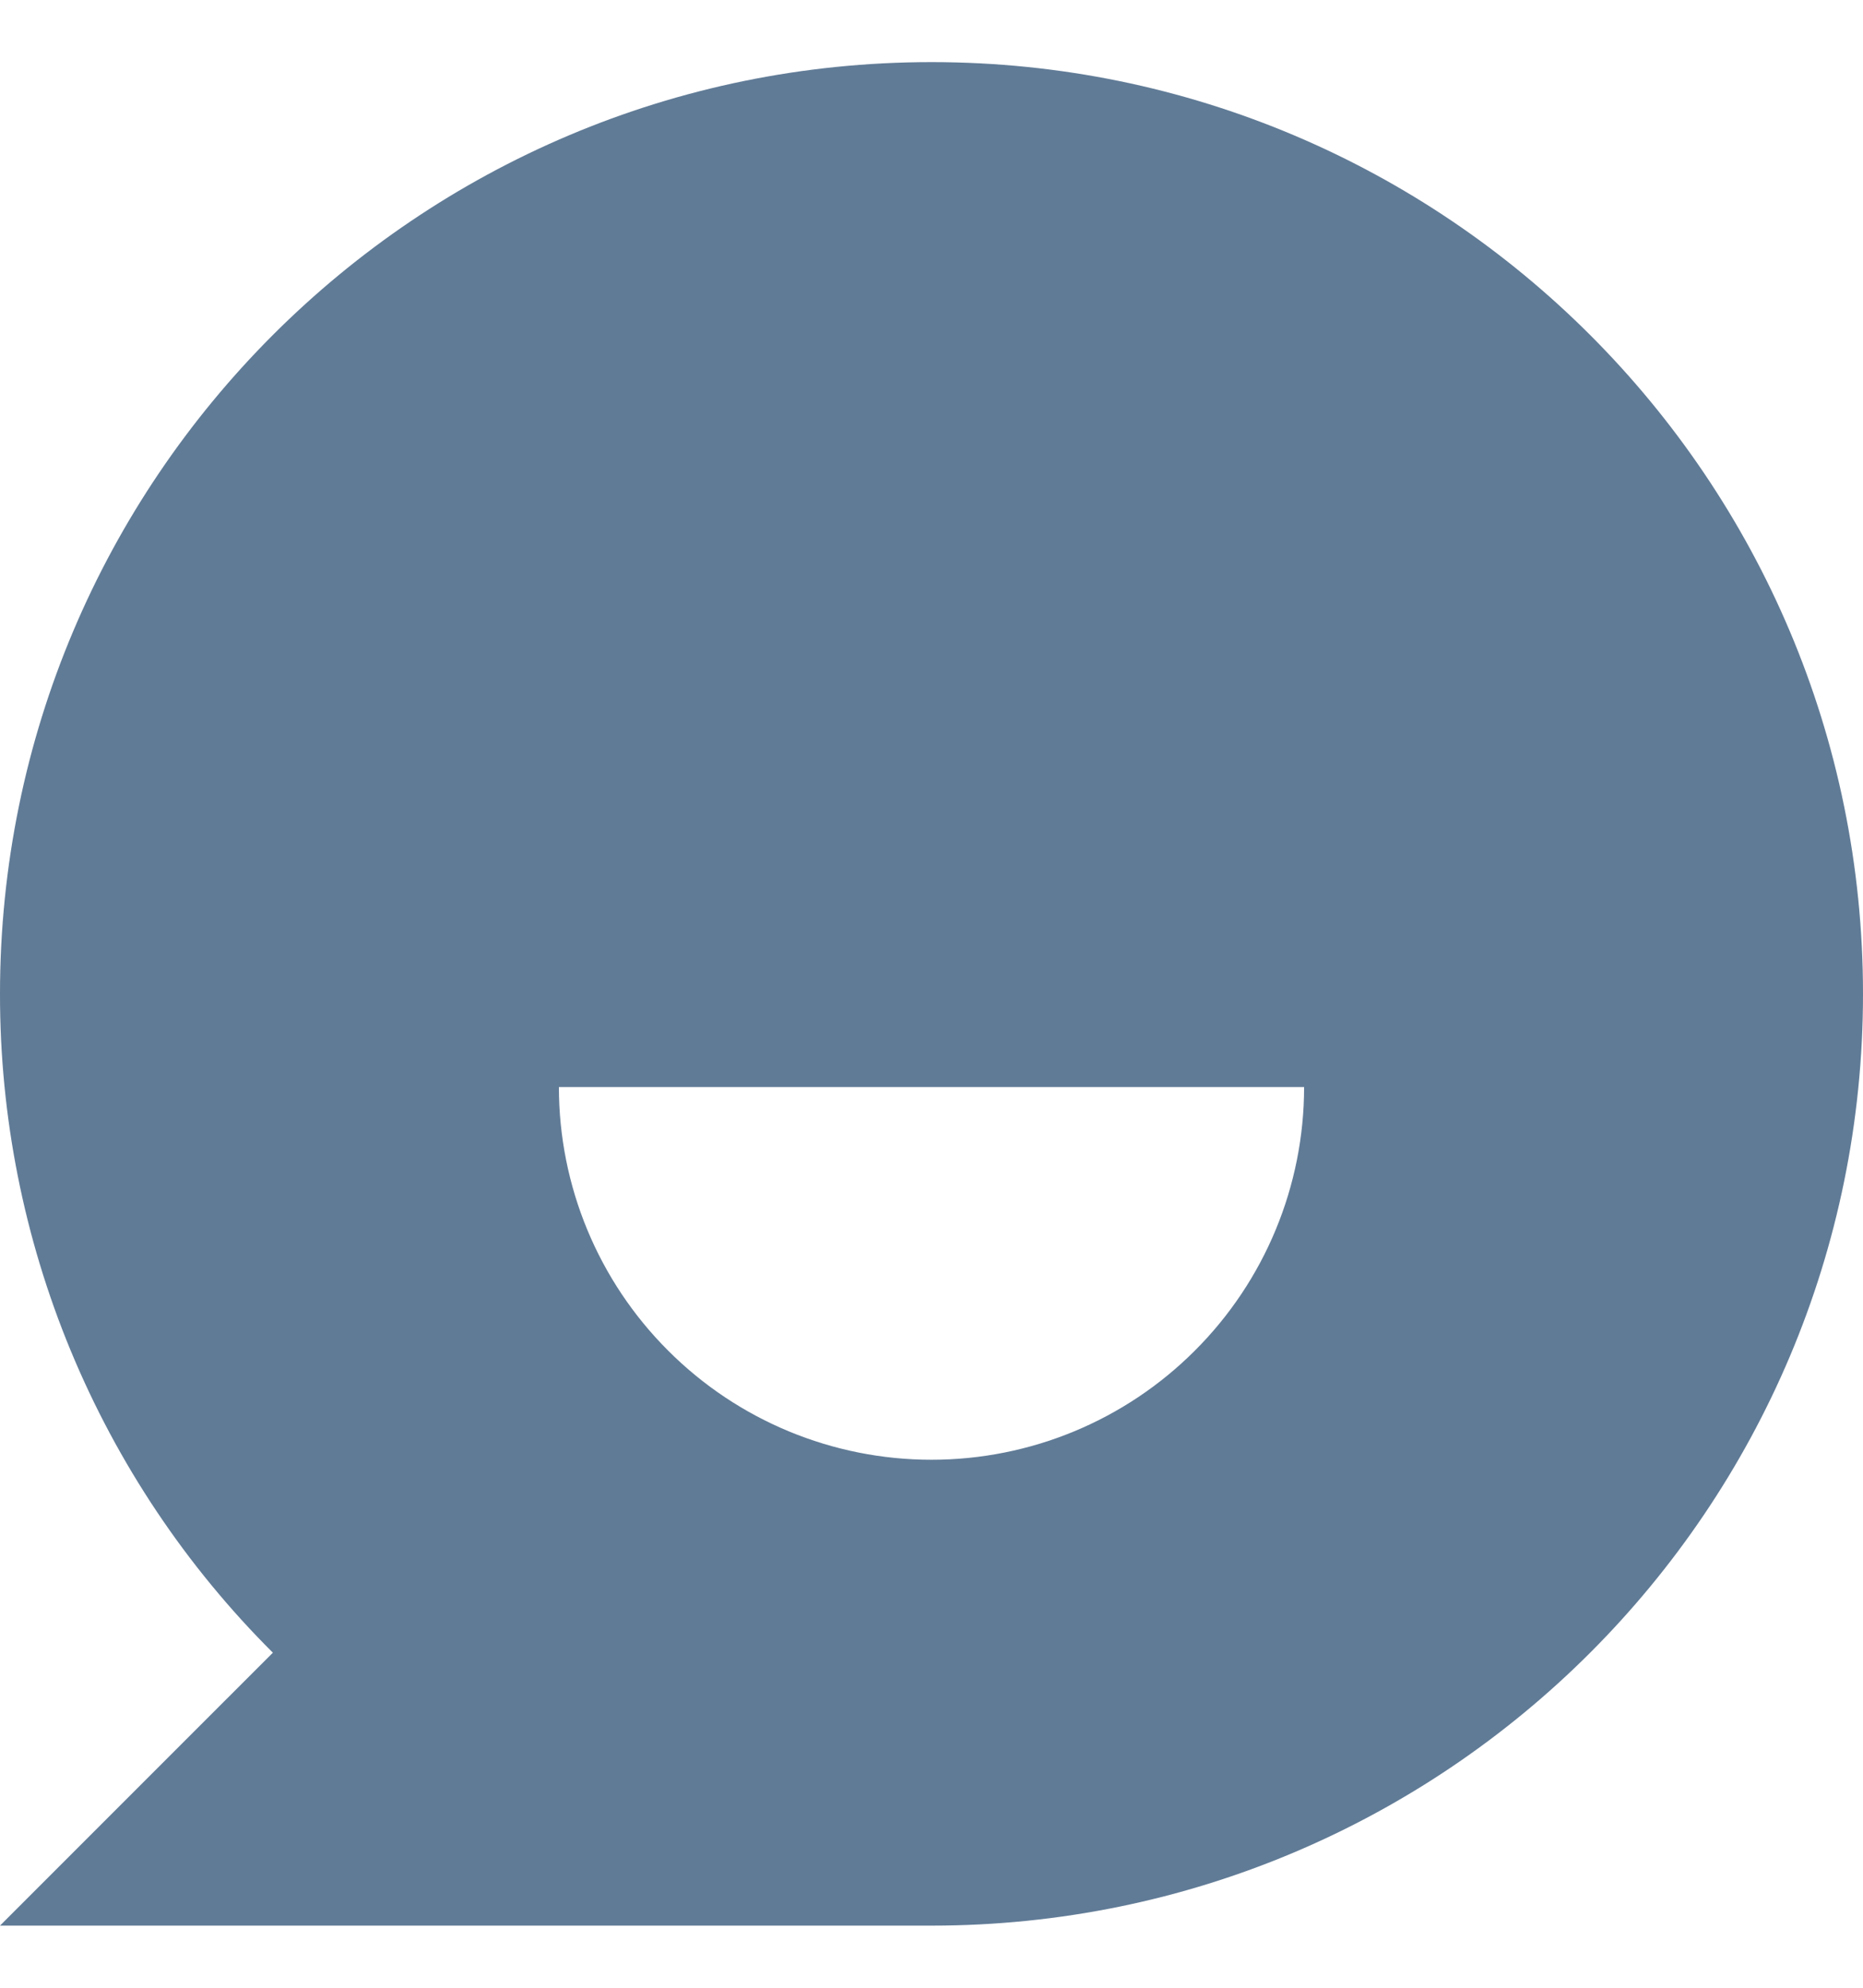 <svg width="15" height="16" viewBox="0 0 15 16" fill="none" xmlns="http://www.w3.org/2000/svg">
<path d="M2.197 13.303C1.499 12.608 0.946 11.781 0.569 10.871C0.192 9.961 -0.001 8.985 6.07612e-06 8C6.07612e-06 3.858 3.358 0.5 7.5 0.5C11.642 0.5 15 3.858 15 8C15 12.142 11.642 15.5 7.5 15.5H6.07612e-06L2.197 13.303ZM4.5 8.75C4.5 9.546 4.816 10.309 5.379 10.871C5.941 11.434 6.704 11.75 7.5 11.75C8.296 11.75 9.059 11.434 9.621 10.871C10.184 10.309 10.5 9.546 10.5 8.75H4.5Z" fill="#607B96"/>
</svg>
